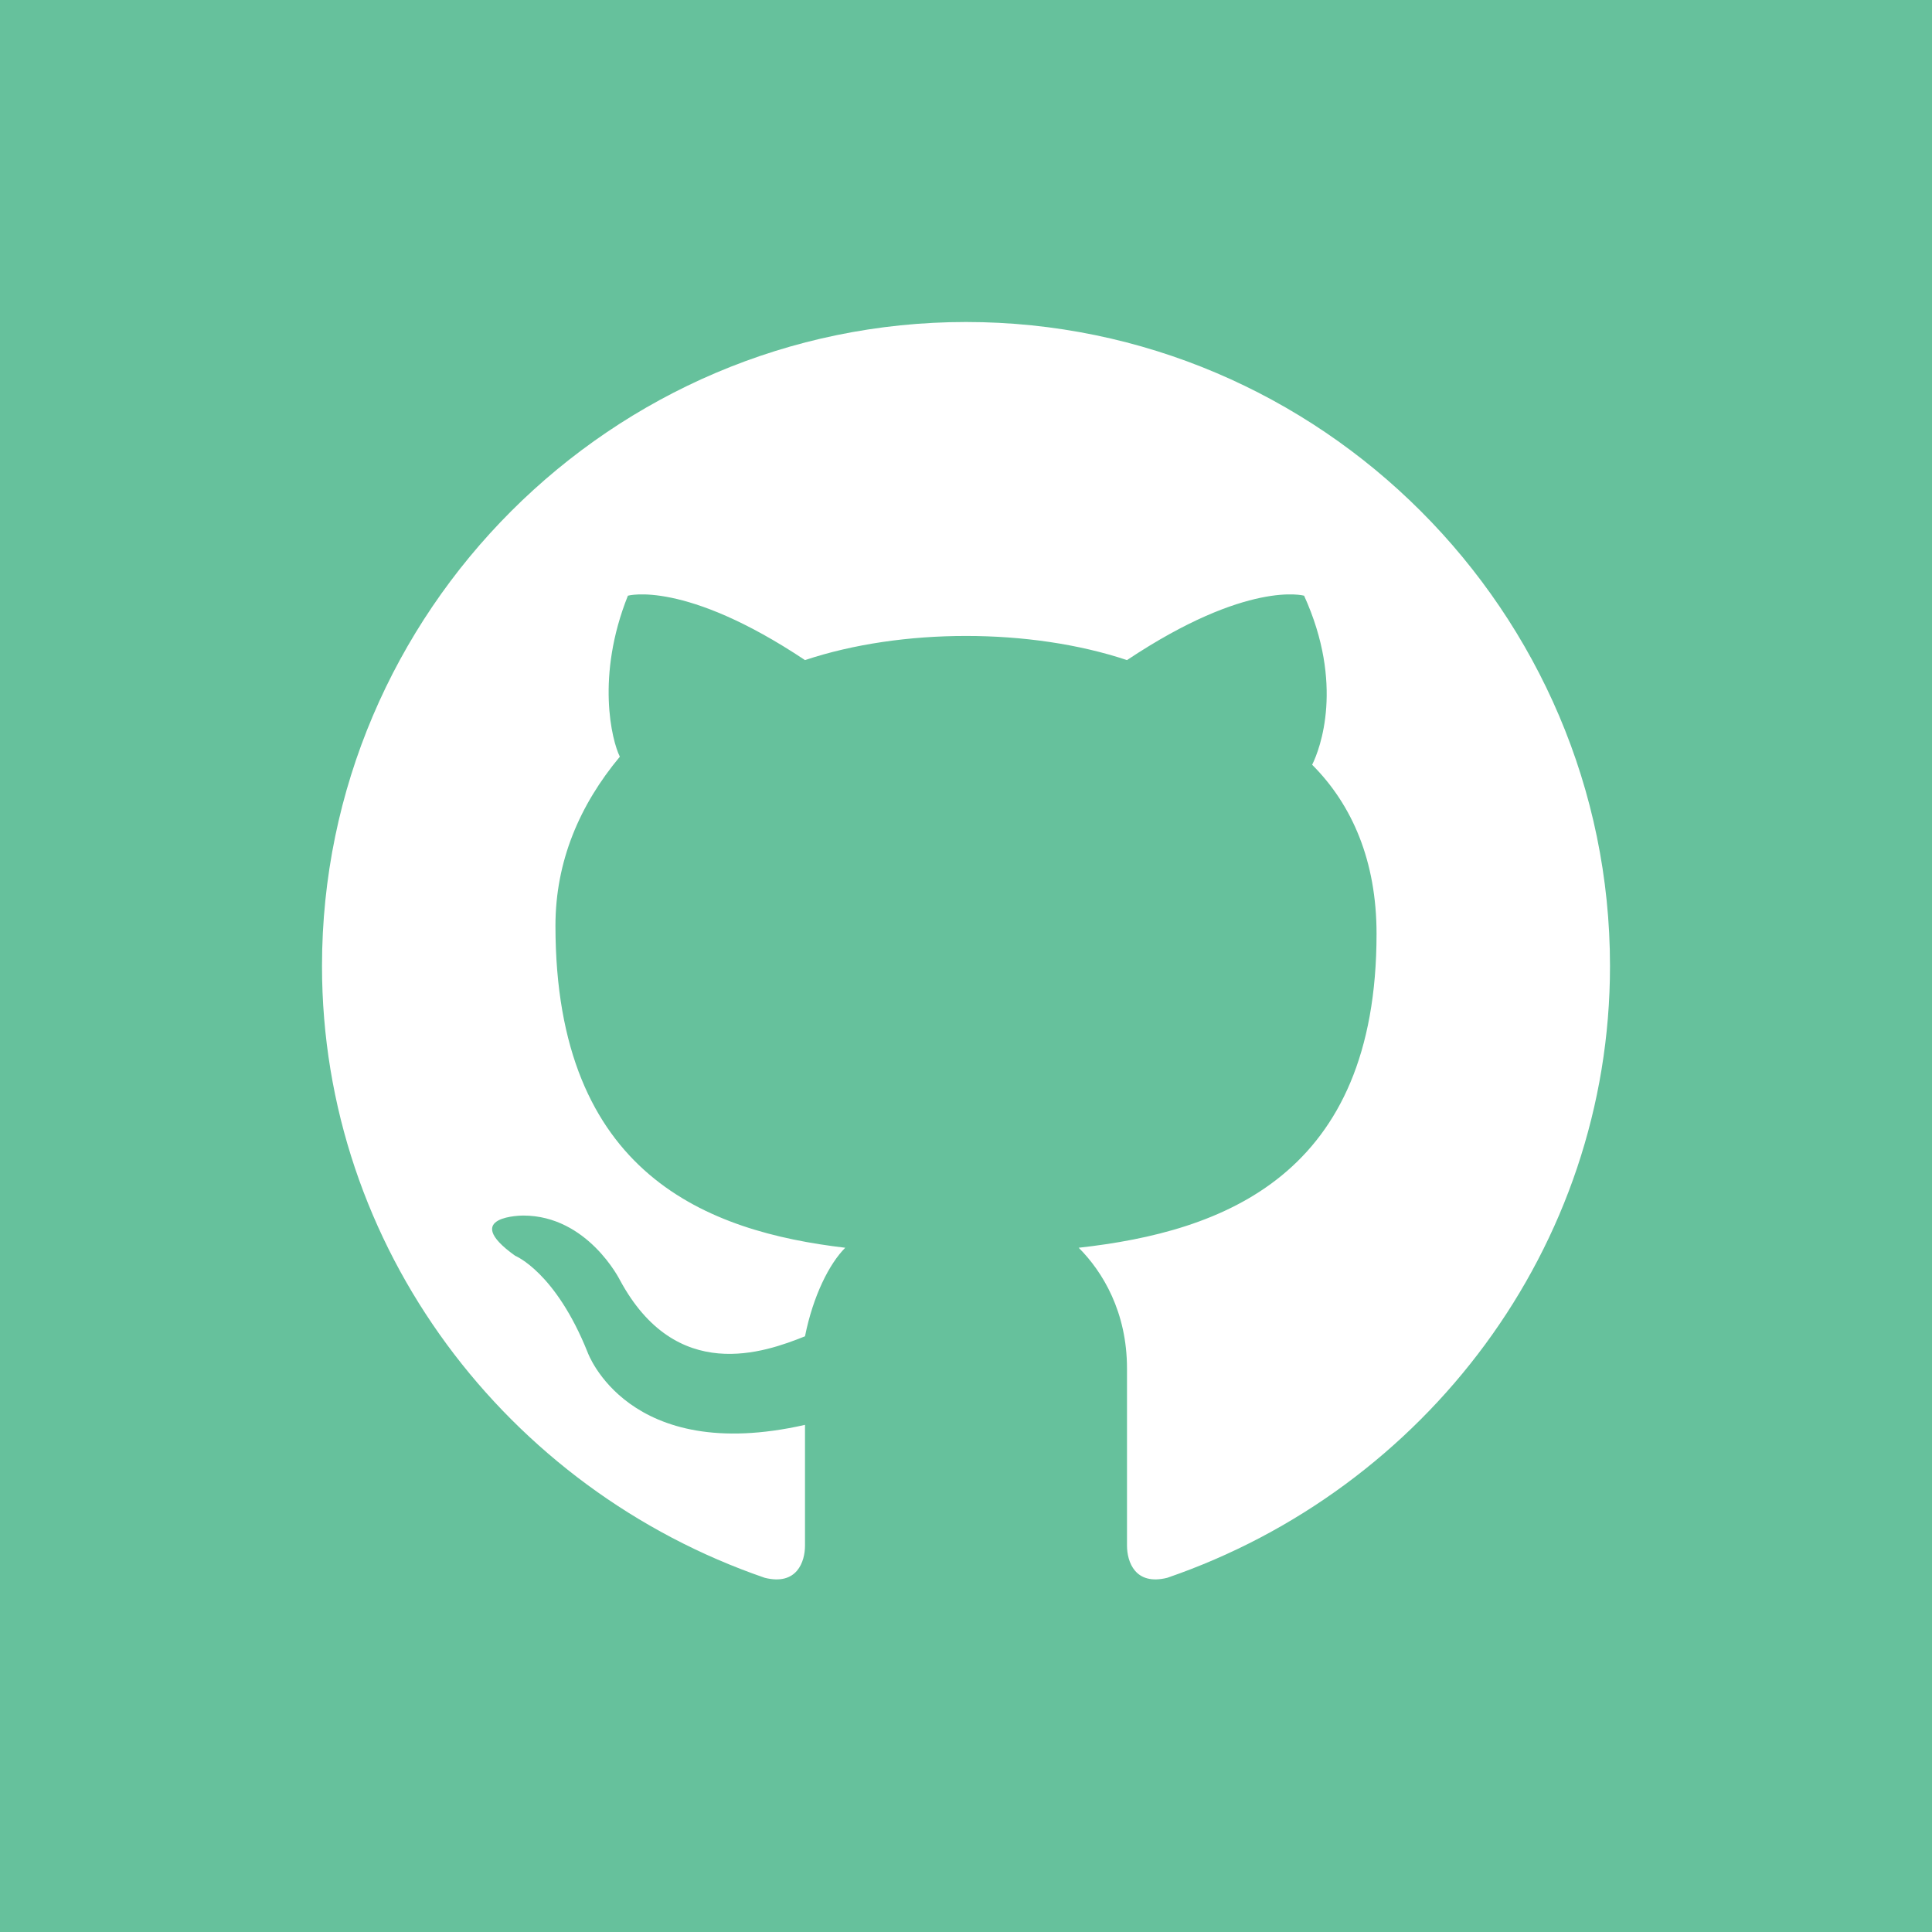 <?xml version="1.0" encoding="utf-8"?>
<!-- Generator: Adobe Illustrator 28.2.0, SVG Export Plug-In . SVG Version: 6.00 Build 0)  -->
<svg version="1.1" id="Layer_1" xmlns="http://www.w3.org/2000/svg" xmlns:xlink="http://www.w3.org/1999/xlink" x="0px" y="0px"
	 viewBox="0 0 24 24" style="enable-background:new 0 0 24 24;" xml:space="preserve">
<style type="text/css">
	.st0{fill:#66C19C;}
</style>
<path class="st0" d="M0,0v24h24V0H0z M14.5,19.6c-0.4,0.1-0.5-0.2-0.5-0.4V17c0-0.7-0.3-1.2-0.6-1.5c1.8-0.2,3.7-0.9,3.7-3.9
	c0-0.9-0.3-1.6-0.8-2.1c0.1-0.2,0.4-1-0.1-2.1c0,0-0.7-0.2-2.2,0.8c-0.6-0.2-1.3-0.3-2-0.3c-0.7,0-1.4,0.1-2,0.3
	c-1.5-1-2.2-0.8-2.2-0.8C7.4,8.4,7.6,9.2,7.7,9.4c-0.5,0.6-0.8,1.3-0.8,2.1c0,3.1,1.9,3.8,3.6,4c-0.2,0.2-0.4,0.6-0.5,1.1
	c-0.5,0.2-1.6,0.6-2.3-0.7c0,0-0.4-0.8-1.2-0.8c0,0-0.8,0-0.1,0.5c0,0,0.5,0.2,0.9,1.2c0,0,0.5,1.4,2.7,0.9v1.5
	c0,0.2-0.1,0.5-0.5,0.4C6.3,18.5,4,15.5,4,12c0-4.4,3.6-8,8-8s8,3.6,8,8C20,15.5,17.7,18.5,14.5,19.6z"/>
</svg>
